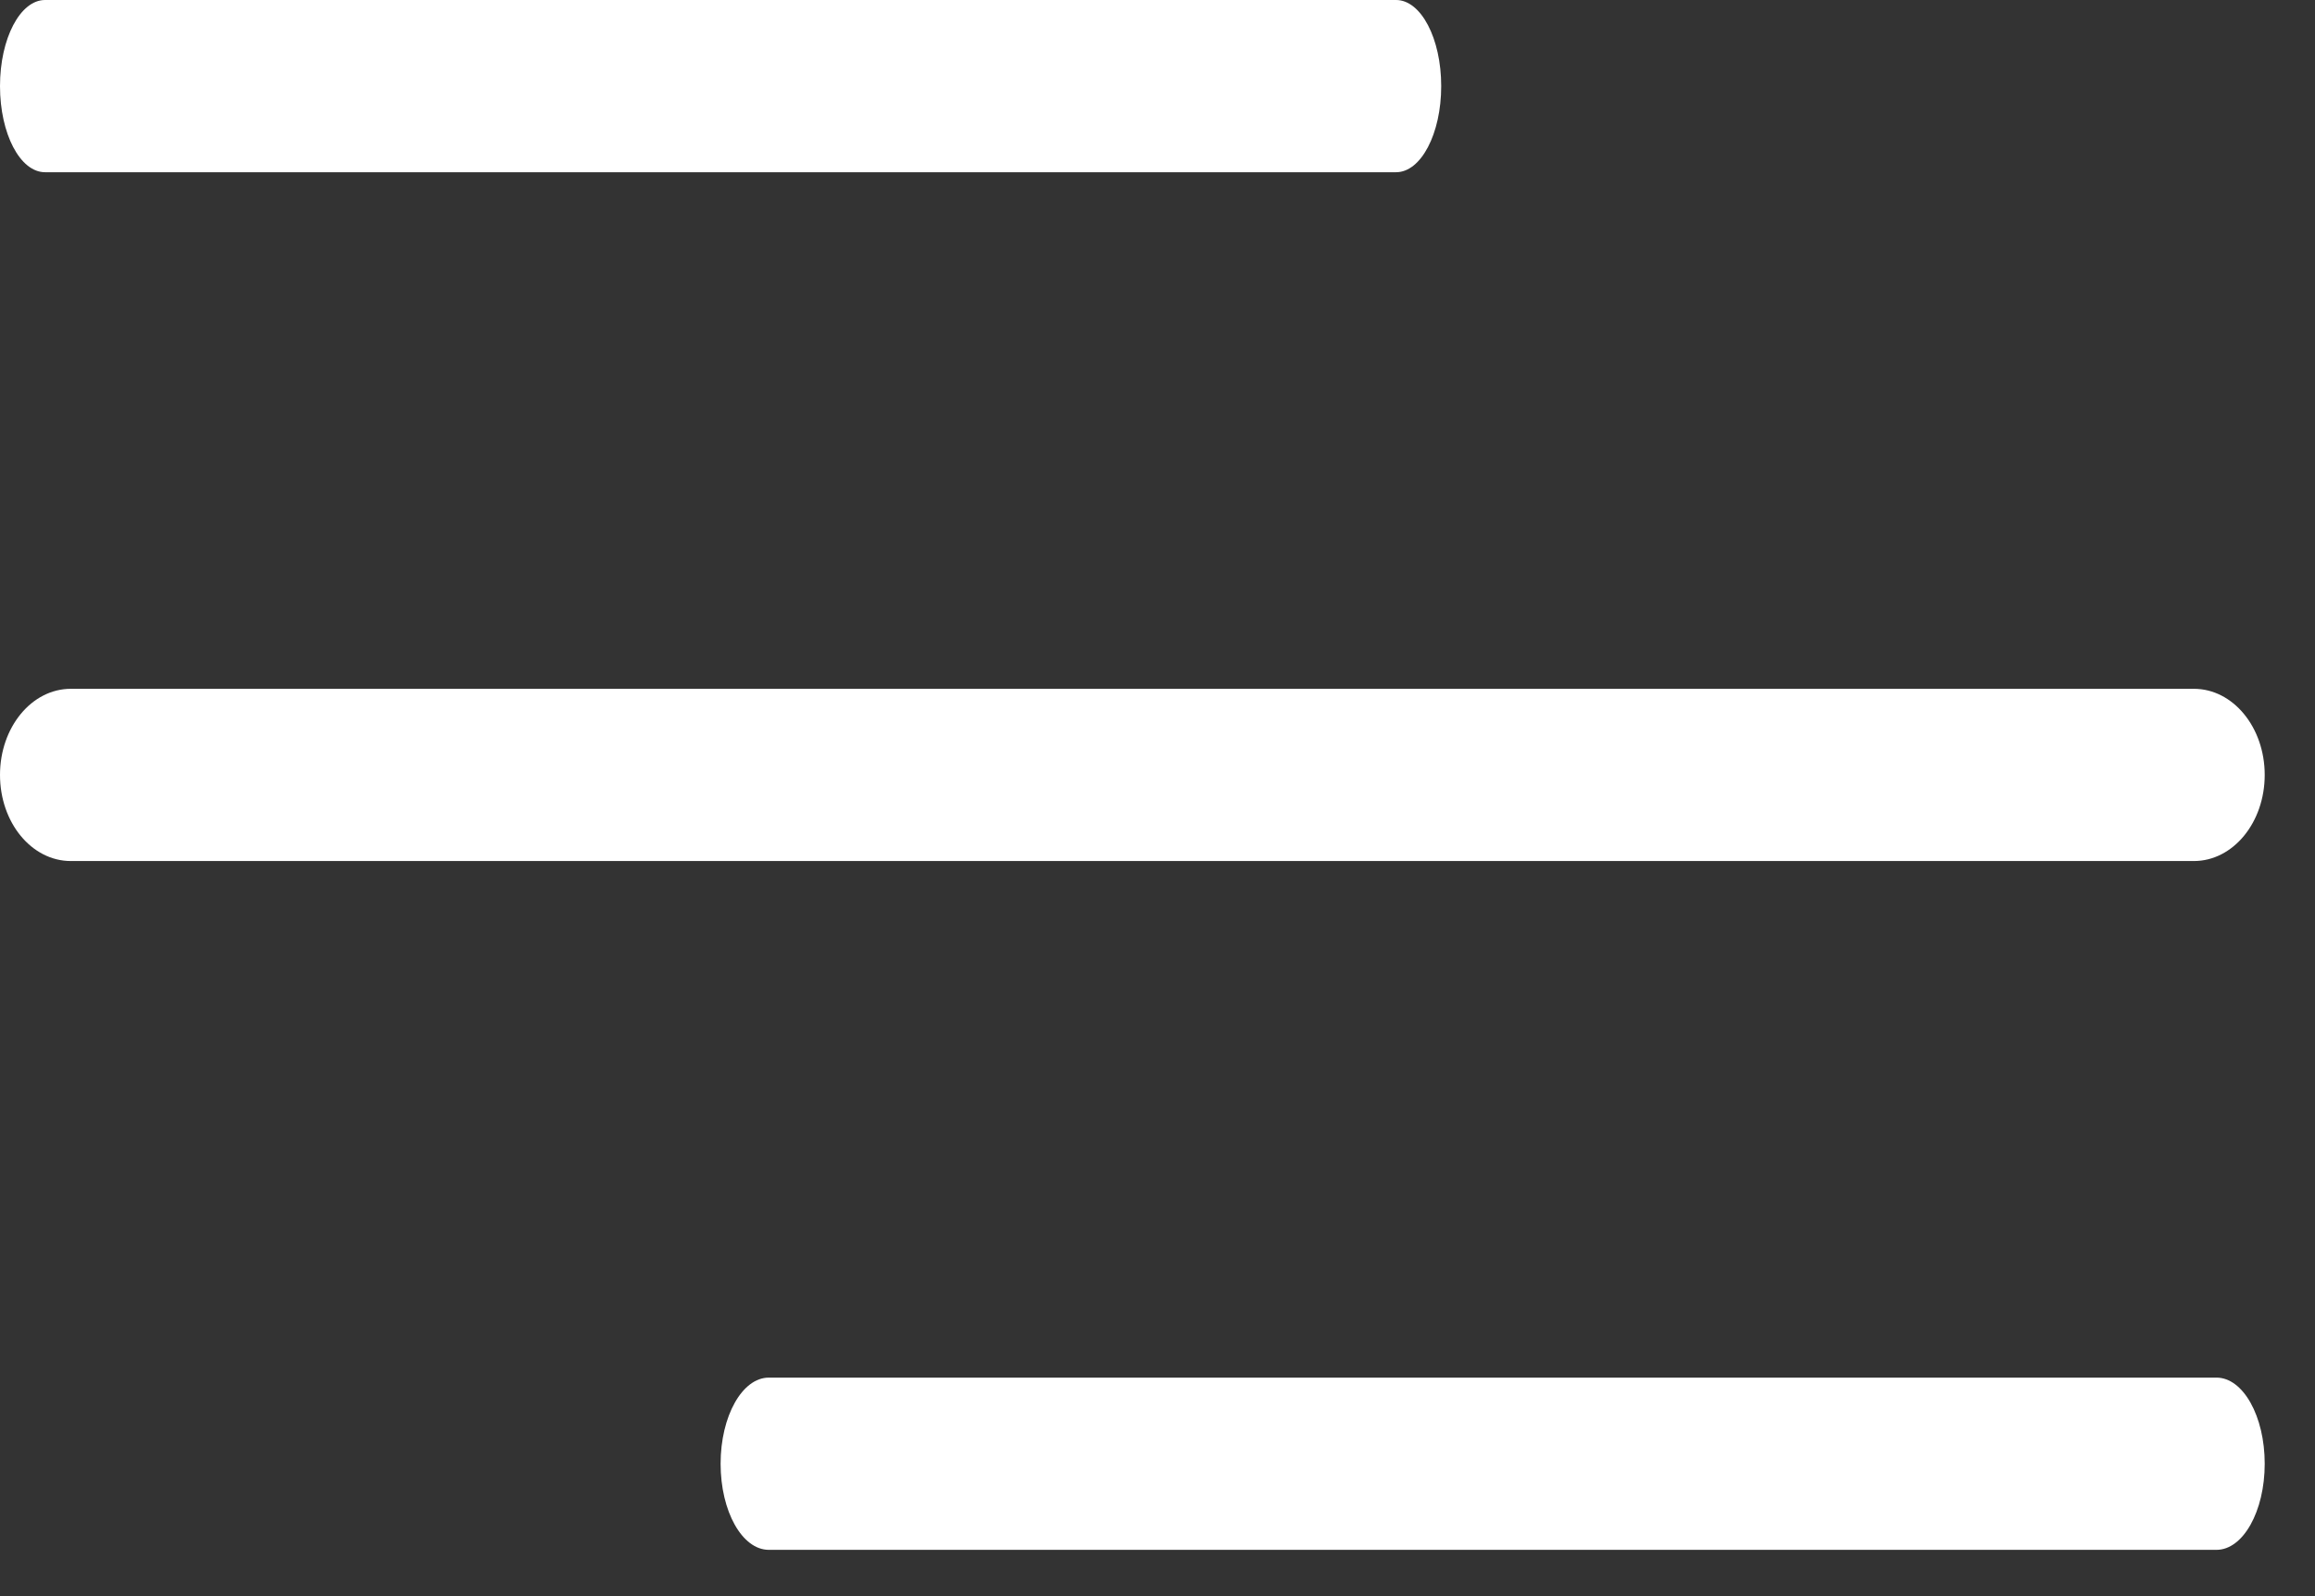 <svg width="29" height="20" viewBox="0 0 29 20" fill="none" xmlns="http://www.w3.org/2000/svg">
<rect x="0" y="0" width="29" height="20" fill="#333333" stroke="none"/>
<path d="M0.564 2.158H17.489C17.801 2.158 18.054 1.676 18.054 1.079C18.054 0.482 17.801 0 17.489 0H0.564C0.253 0 0 0.482 0 1.079C0 1.676 0.252 2.158 0.564 2.158Z" fill="white"/>
<path d="M9.631 19.42H27.766C28.099 19.42 28.37 18.938 28.37 18.341C28.37 17.744 28.099 17.262 27.766 17.262H9.631C9.298 17.262 9.027 17.744 9.027 18.341C9.027 18.938 9.297 19.42 9.631 19.42Z" fill="white"/>
<path d="M0.887 10.789H27.483C27.973 10.789 28.37 10.307 28.37 9.71C28.37 9.113 27.973 8.631 27.483 8.631H0.887C0.397 8.631 0 9.113 0 9.71C0 10.307 0.396 10.789 0.887 10.789Z" fill="white"/>
</svg>

